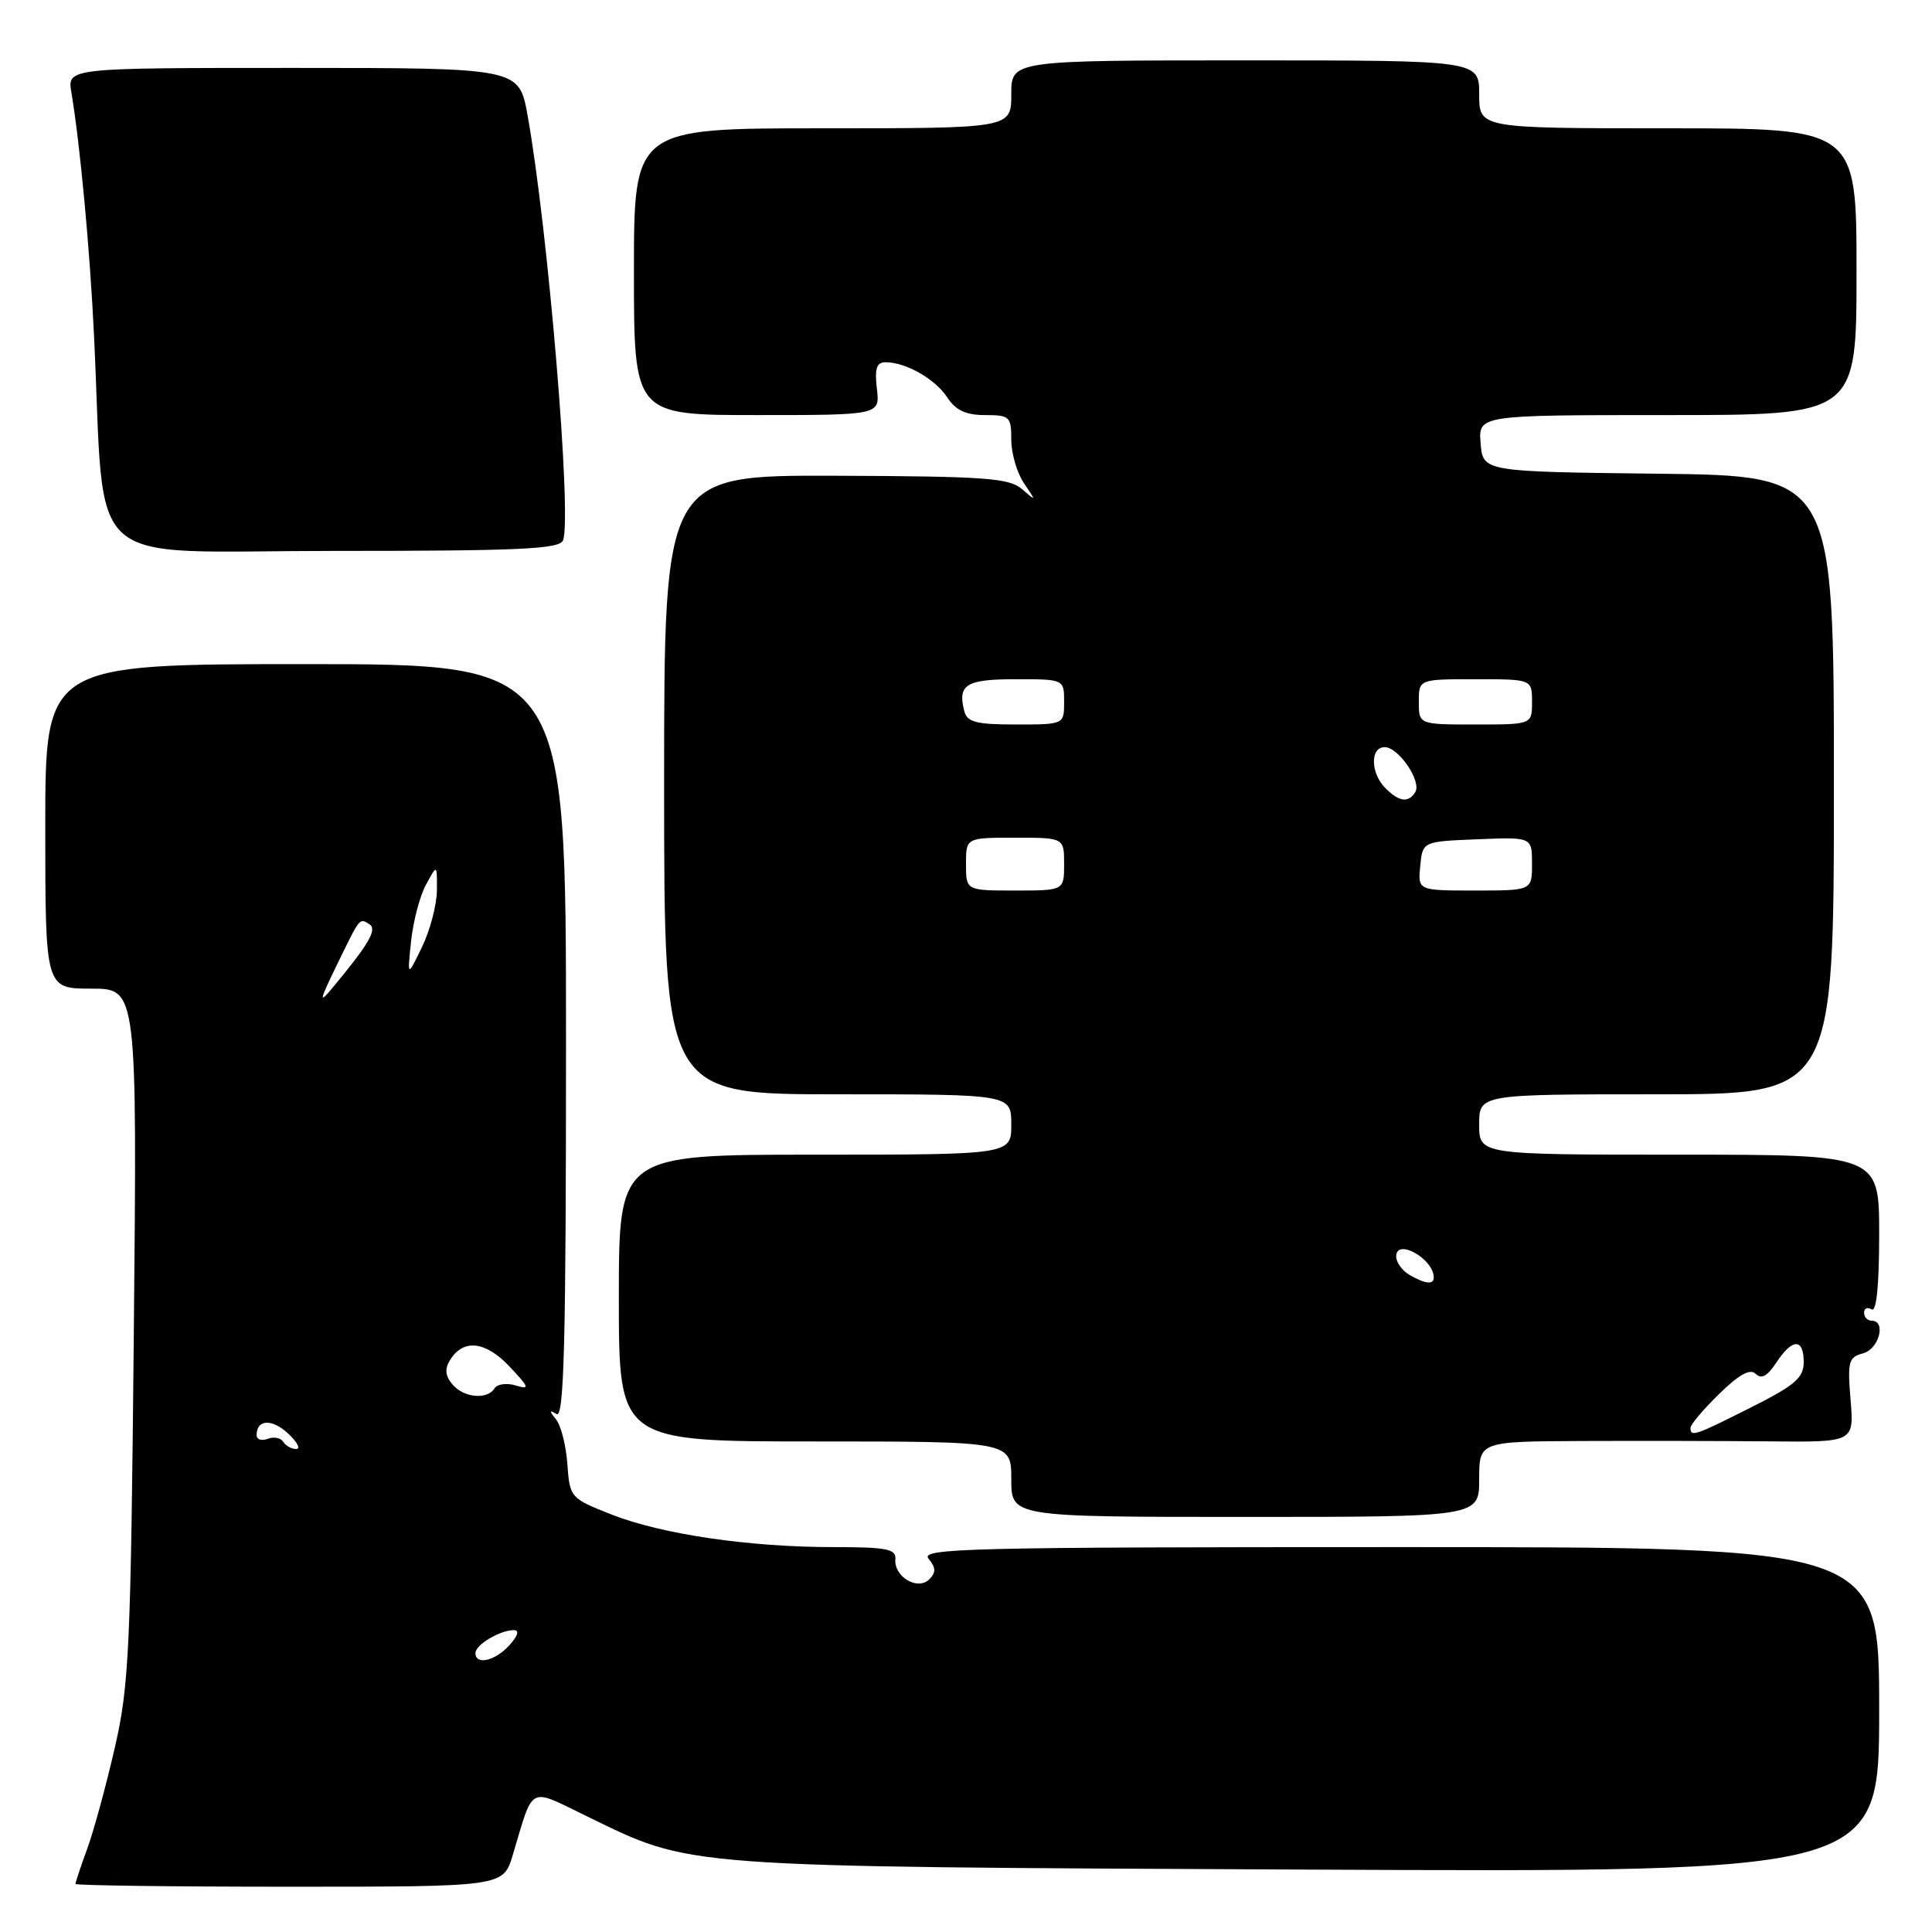 <?xml version="1.0" encoding="UTF-8" standalone="no"?>
<!DOCTYPE svg PUBLIC "-//W3C//DTD SVG 1.1//EN" "http://www.w3.org/Graphics/SVG/1.1/DTD/svg11.dtd" >
<svg xmlns="http://www.w3.org/2000/svg" xmlns:xlink="http://www.w3.org/1999/xlink" version="1.1" viewBox="0 0 256 256">
 <g >
 <path fill="currentColor"
d=" M 67.94 245.81 C 70.75 236.42 69.93 236.86 77.67 240.62 C 91.86 247.52 89.33 247.33 173.25 247.73 C 249.00 248.09 249.00 248.09 249.00 226.55 C 249.00 205.00 249.00 205.00 185.38 205.00 C 128.16 205.00 121.88 205.16 123.04 206.54 C 124.02 207.73 124.04 208.36 123.13 209.27 C 121.60 210.80 118.44 208.93 118.64 206.61 C 118.76 205.25 117.50 205.00 110.46 205.00 C 99.25 205.00 87.67 203.30 81.00 200.67 C 75.58 198.53 75.50 198.44 75.18 194.02 C 75.01 191.56 74.33 188.88 73.68 188.08 C 72.76 186.94 72.77 186.78 73.75 187.37 C 74.74 187.96 75.00 177.84 75.00 138.06 C 75.00 88.00 75.00 88.00 40.50 88.00 C 6.00 88.00 6.00 88.00 6.00 109.50 C 6.00 131.00 6.00 131.00 12.09 131.00 C 18.17 131.00 18.17 131.00 17.73 176.75 C 17.33 218.38 17.11 223.31 15.23 231.50 C 14.10 236.45 12.46 242.47 11.59 244.88 C 10.71 247.28 10.00 249.42 10.00 249.63 C 10.00 249.83 22.75 250.00 38.34 250.00 C 66.68 250.00 66.68 250.00 67.94 245.81 Z  M 196.00 196.00 C 196.00 191.00 196.00 191.00 209.75 190.94 C 217.31 190.91 228.49 190.93 234.59 190.99 C 245.67 191.10 245.67 191.10 245.21 185.49 C 244.79 180.41 244.94 179.83 246.87 179.32 C 248.98 178.77 249.97 175.00 248.00 175.00 C 247.45 175.00 247.00 174.52 247.00 173.94 C 247.00 173.36 247.45 173.16 248.00 173.50 C 248.64 173.90 249.00 170.34 249.00 163.56 C 249.00 153.00 249.00 153.00 222.50 153.00 C 196.00 153.00 196.00 153.00 196.00 149.00 C 196.00 145.00 196.00 145.00 219.50 145.00 C 243.00 145.00 243.00 145.00 243.00 104.02 C 243.00 63.04 243.00 63.04 219.75 62.77 C 196.50 62.50 196.50 62.50 196.19 58.75 C 195.88 55.00 195.88 55.00 220.94 55.00 C 246.00 55.00 246.00 55.00 246.00 36.00 C 246.00 17.00 246.00 17.00 221.00 17.00 C 196.00 17.00 196.00 17.00 196.00 12.50 C 196.00 8.00 196.00 8.00 165.00 8.00 C 134.00 8.00 134.00 8.00 134.00 12.50 C 134.00 17.00 134.00 17.00 109.00 17.00 C 84.00 17.00 84.00 17.00 84.00 36.00 C 84.00 55.00 84.00 55.00 100.30 55.00 C 116.60 55.00 116.60 55.00 116.19 51.50 C 115.88 48.82 116.15 48.00 117.34 48.00 C 120.03 48.00 123.91 50.21 125.51 52.65 C 126.63 54.37 127.98 55.00 130.52 55.00 C 133.79 55.00 134.00 55.20 134.00 58.28 C 134.00 60.08 134.76 62.67 135.68 64.03 C 137.33 66.45 137.32 66.46 135.42 64.81 C 133.72 63.34 130.57 63.11 110.74 63.04 C 88.00 62.96 88.00 62.96 88.00 103.98 C 88.00 145.00 88.00 145.00 111.00 145.00 C 134.00 145.00 134.00 145.00 134.00 149.00 C 134.00 153.00 134.00 153.00 108.00 153.00 C 82.00 153.00 82.00 153.00 82.00 172.00 C 82.00 191.00 82.00 191.00 108.00 191.00 C 134.00 191.00 134.00 191.00 134.00 196.00 C 134.00 201.00 134.00 201.00 165.00 201.00 C 196.00 201.00 196.00 201.00 196.00 196.00 Z  M 74.61 71.59 C 75.80 68.46 72.61 30.25 69.90 15.25 C 68.77 9.00 68.77 9.00 38.84 9.00 C 8.91 9.00 8.91 9.00 9.46 12.25 C 10.61 19.12 11.91 32.99 12.46 44.50 C 13.99 76.21 10.42 73.00 44.12 73.00 C 69.01 73.00 74.15 72.76 74.61 71.59 Z  M 63.00 219.04 C 63.00 217.94 66.25 216.00 68.09 216.00 C 68.85 216.00 68.63 216.75 67.50 218.00 C 65.61 220.09 63.00 220.69 63.00 219.04 Z  M 37.53 191.04 C 37.20 190.52 36.28 190.34 35.47 190.65 C 34.66 190.96 34.00 190.74 34.00 190.17 C 34.00 188.06 36.03 187.95 38.18 189.95 C 39.39 191.08 39.87 192.00 39.25 192.00 C 38.63 192.00 37.85 191.57 37.53 191.04 Z  M 59.93 183.42 C 58.98 182.27 58.91 181.37 59.66 180.17 C 61.42 177.37 64.35 177.71 67.52 181.08 C 70.15 183.86 70.24 184.16 68.33 183.58 C 67.14 183.22 65.88 183.39 65.53 183.96 C 64.56 185.52 61.42 185.21 59.93 183.42 Z  M 44.57 128.00 C 47.77 121.42 47.60 121.63 48.95 122.47 C 50.03 123.14 48.86 125.13 43.97 131.00 C 42.24 133.08 42.34 132.57 44.57 128.00 Z  M 54.47 124.72 C 54.75 122.09 55.63 118.71 56.45 117.22 C 57.92 114.50 57.92 114.50 57.89 118.00 C 57.87 119.92 56.98 123.30 55.91 125.50 C 53.97 129.50 53.97 129.50 54.47 124.72 Z  M 224.00 189.20 C 224.00 188.76 225.71 186.74 227.80 184.70 C 230.46 182.10 231.91 181.31 232.65 182.05 C 233.39 182.79 234.20 182.34 235.37 180.55 C 237.50 177.31 239.00 177.29 239.00 180.49 C 239.00 182.56 237.85 183.56 232.02 186.49 C 224.57 190.24 224.00 190.44 224.00 189.20 Z  M 186.75 168.92 C 185.79 168.36 185.00 167.26 185.00 166.48 C 185.00 164.02 189.93 166.76 189.98 169.25 C 190.01 170.26 188.86 170.15 186.75 168.92 Z  M 128.00 114.50 C 128.00 111.00 128.00 111.00 134.50 111.00 C 141.00 111.00 141.00 111.00 141.00 114.50 C 141.00 118.00 141.00 118.00 134.50 118.00 C 128.00 118.00 128.00 118.00 128.00 114.50 Z  M 188.19 114.75 C 188.50 111.50 188.50 111.50 195.75 111.21 C 203.00 110.91 203.00 110.91 203.00 114.46 C 203.00 118.00 203.00 118.00 195.44 118.00 C 187.87 118.00 187.87 118.00 188.19 114.75 Z  M 183.57 104.43 C 181.59 102.44 181.53 99.00 183.48 99.00 C 185.32 99.00 188.40 103.54 187.53 104.96 C 186.62 106.42 185.40 106.26 183.57 104.43 Z  M 127.78 94.25 C 126.86 90.71 127.99 90.00 134.58 90.00 C 141.00 90.00 141.00 90.00 141.00 93.00 C 141.00 96.00 141.00 96.00 134.62 96.00 C 129.38 96.00 128.15 95.69 127.78 94.25 Z  M 188.00 93.00 C 188.00 90.00 188.00 90.00 195.50 90.00 C 203.00 90.00 203.00 90.00 203.00 93.00 C 203.00 96.00 203.00 96.00 195.50 96.00 C 188.00 96.00 188.00 96.00 188.00 93.00 Z "/>
</g>
</svg>